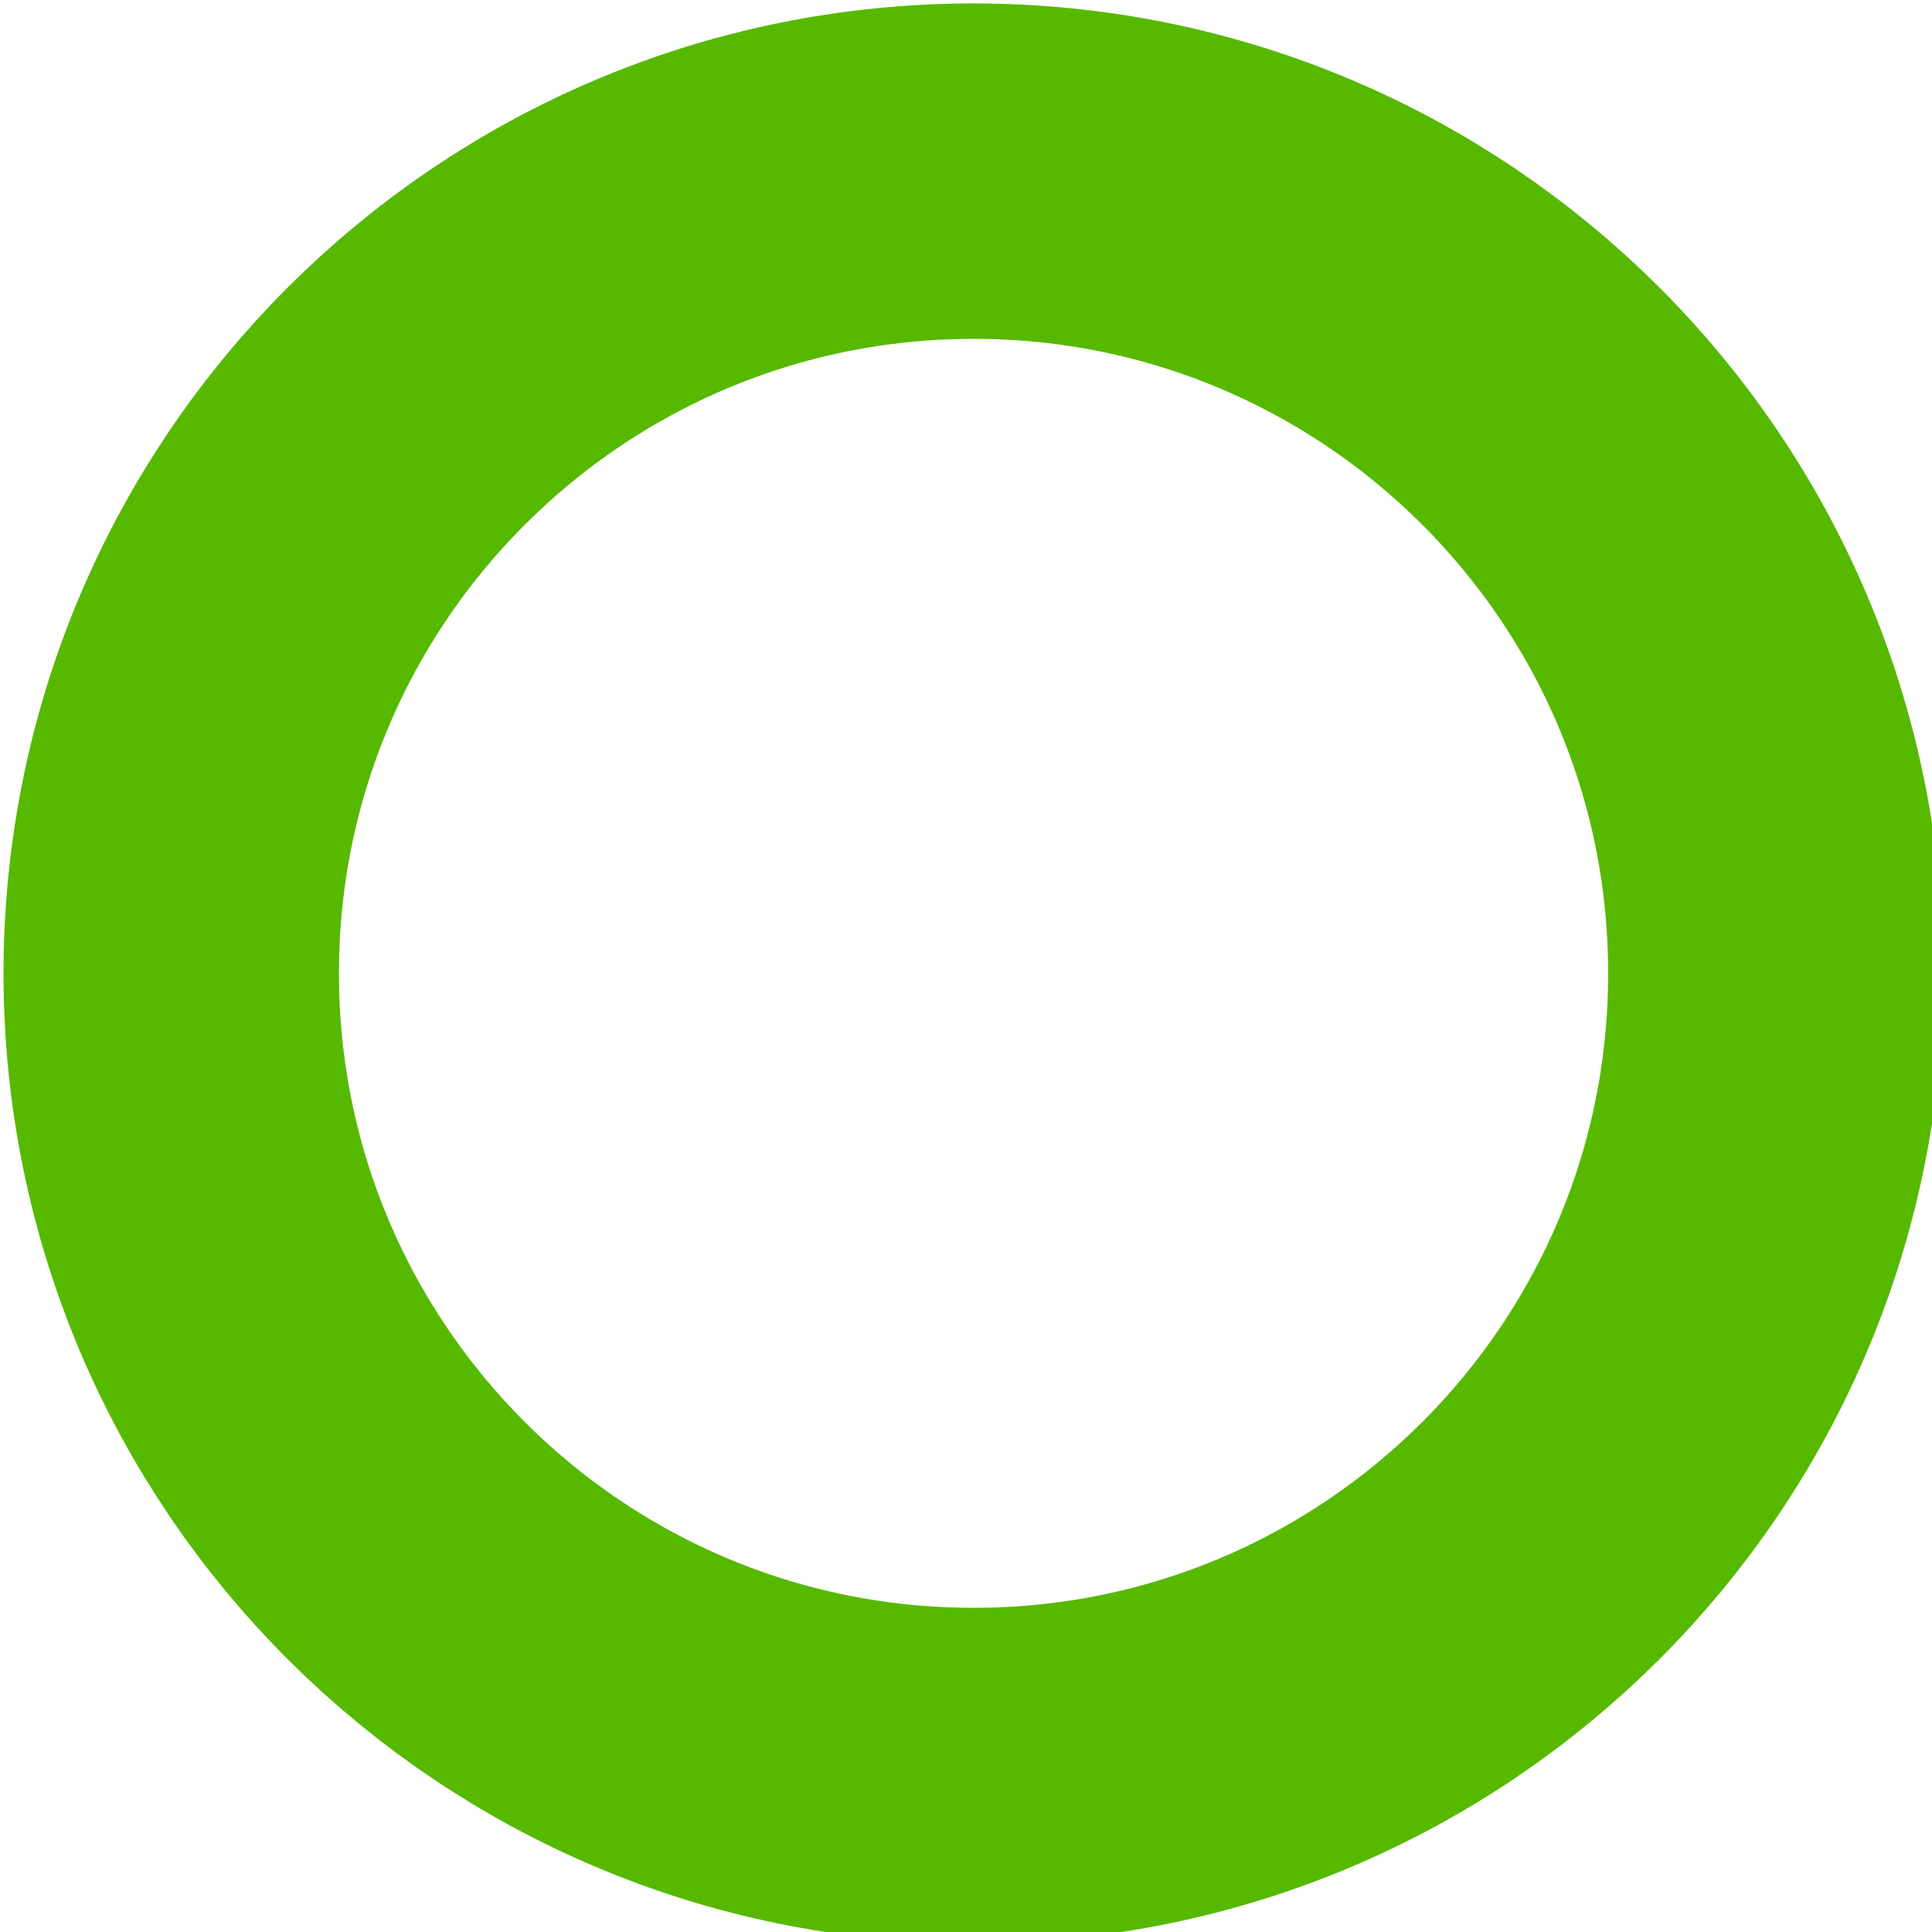 <?xml version="1.0" encoding="UTF-8" standalone="no"?>
<svg version="1.1" xmlns="http://www.w3.org/2000/svg" xmlns:xlink="http://www.w3.org/1999/xlink" xmlns:i="http://ns.adobe.com/AdobeIllustrator/10.0/" width="23.04" height="23.04">
	<path id="dp_path001" transform="matrix(1,0,0,1,-219.481,-402.919)" fill="none" fill-rule="evenodd" stroke="#56b900" stroke-width="4" d="M 231.091,404.96 C 236.375,404.96 240.659,409.243 240.659,414.527 C 240.659,419.811 236.375,424.093 231.091,424.093 C 225.807,424.093 221.523,419.811 221.523,414.527 C 221.523,409.243 225.807,404.96 231.091,404.96 Z "/>
</svg>